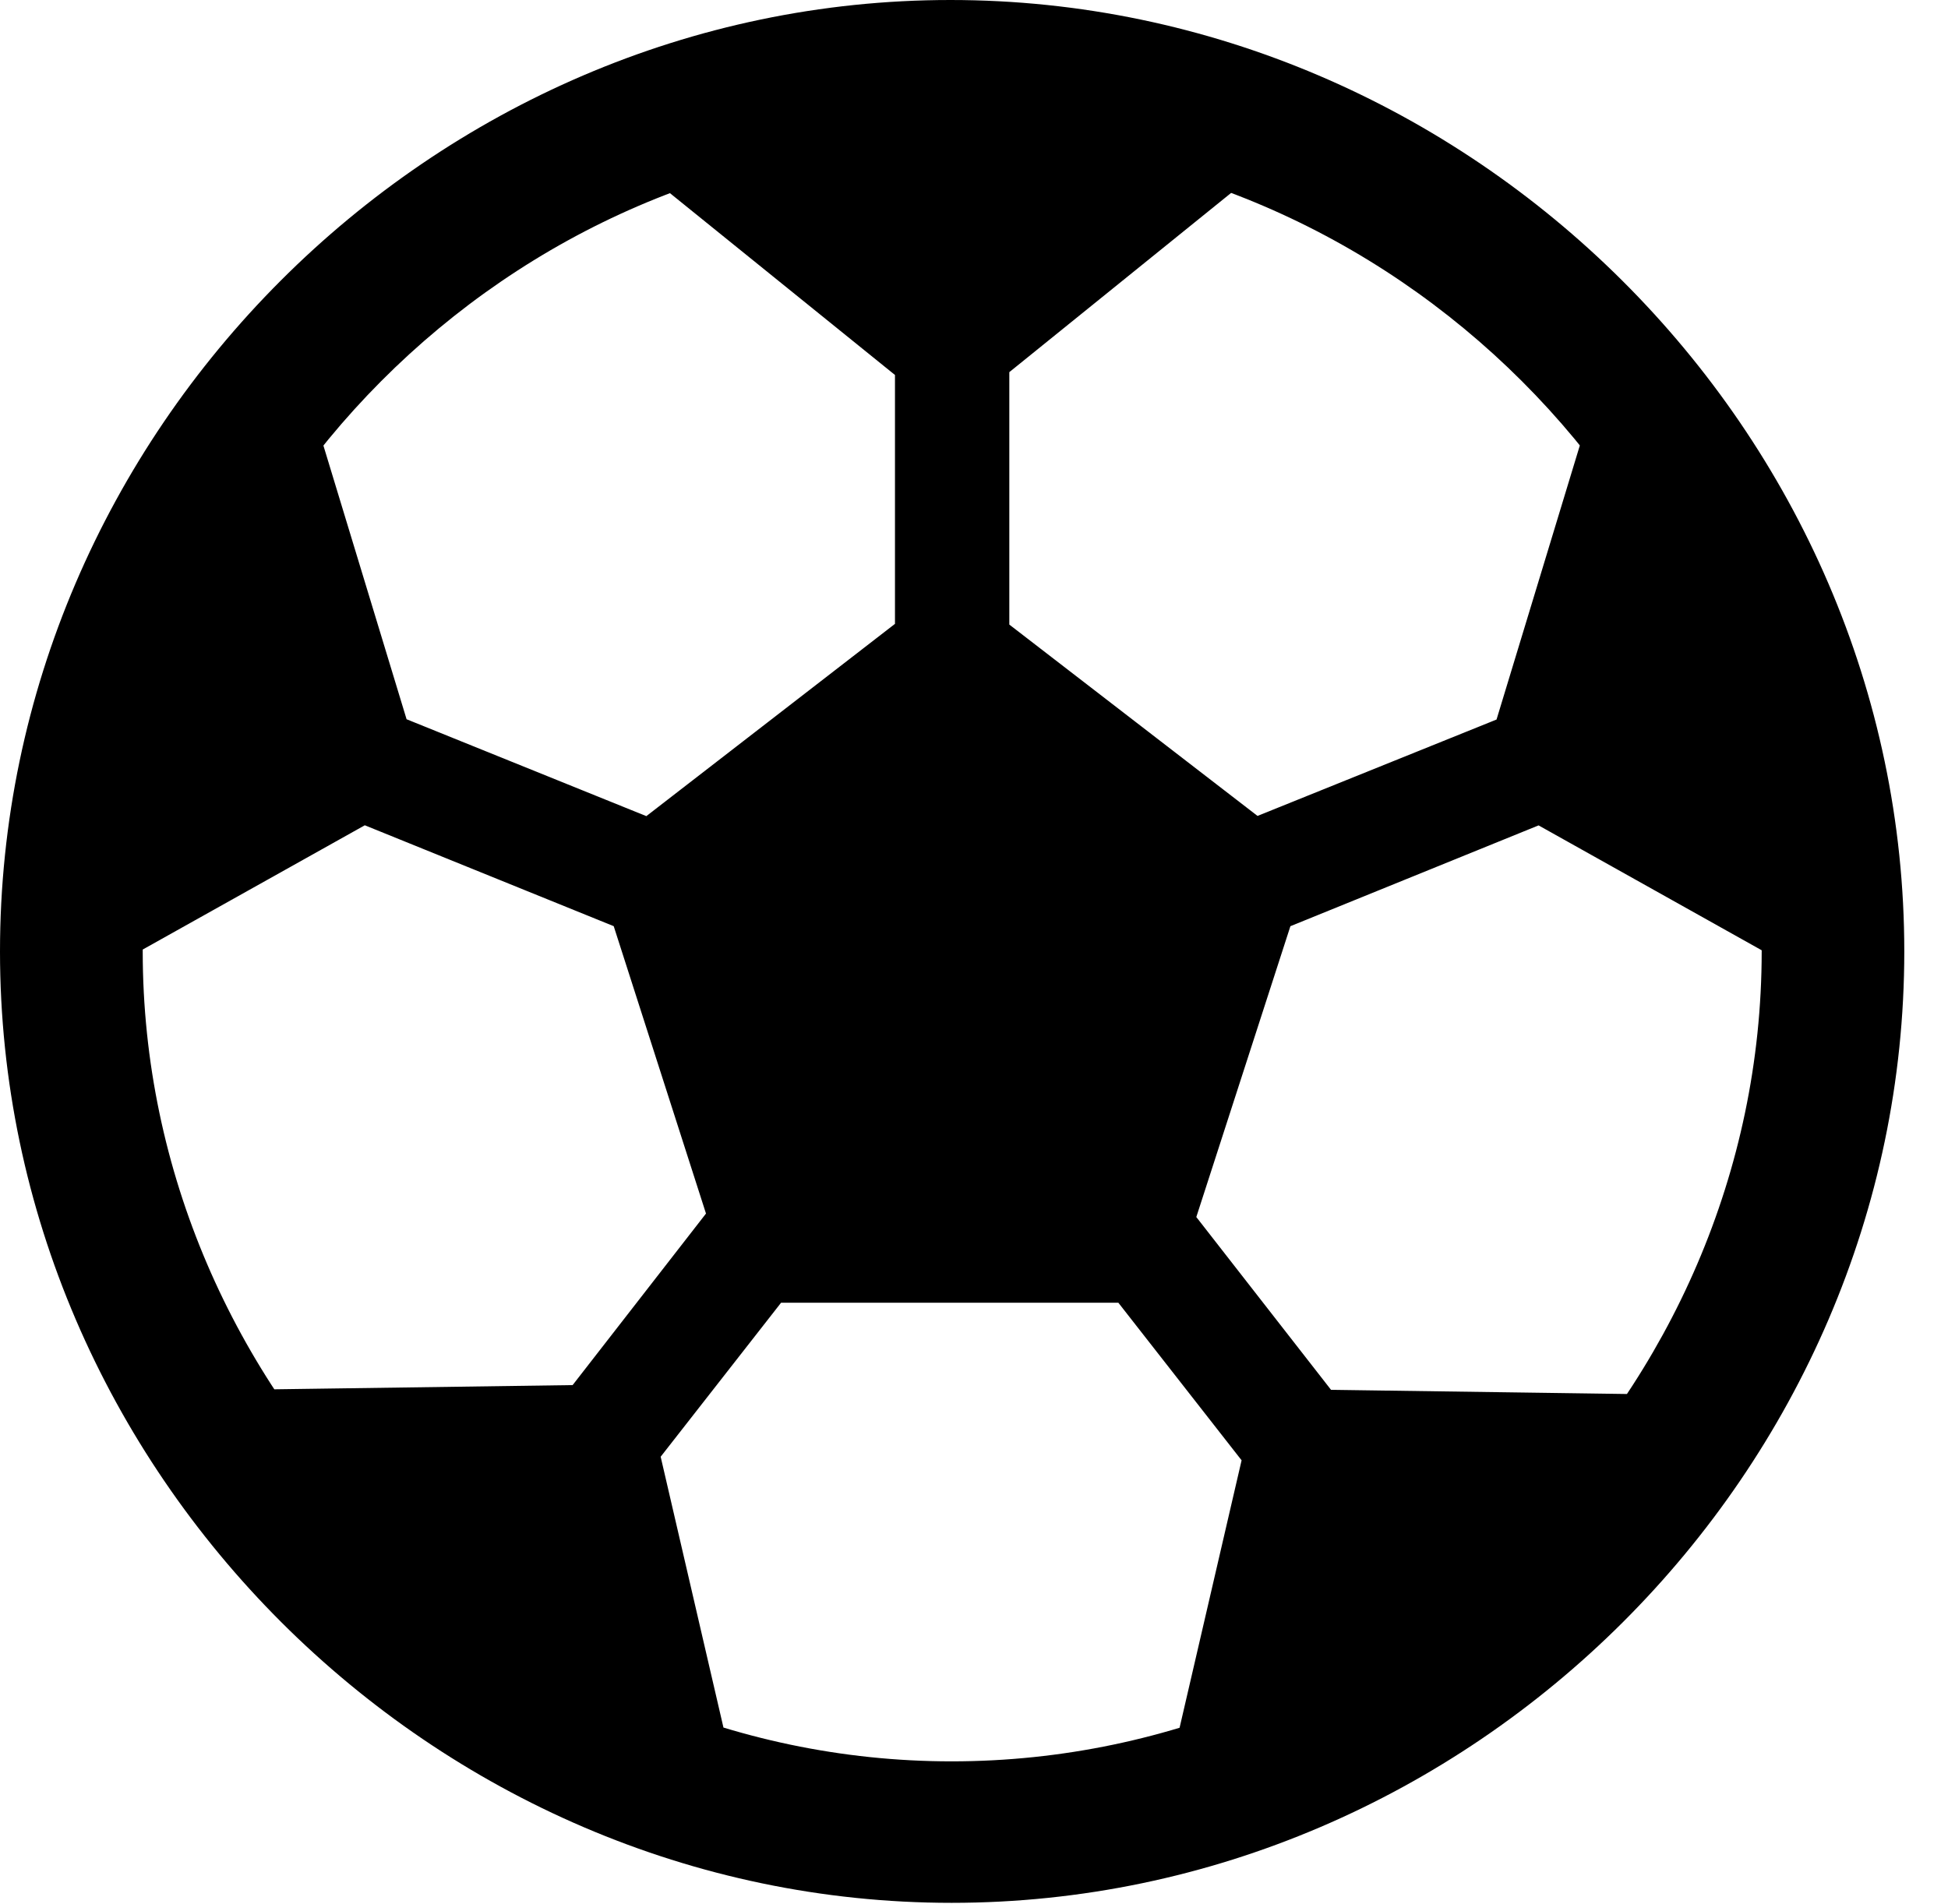 <svg version="1.1" xmlns="http://www.w3.org/2000/svg" xmlns:xlink="http://www.w3.org/1999/xlink" width="16.133" height="15.771" viewBox="0 0 16.133 15.771">
 <g>
  <rect height="15.771" opacity="0" width="16.133" x="0" y="0"/>
  <path d="M7.881 4.805L4.902 7.109L6.084 10.791L9.678 10.791L10.869 7.109ZM10.566 1.299L7.871 0.391L5.176 1.299L7.871 3.477ZM7.412 0.635L7.412 5.791L8.359 5.791L8.359 0.635ZM13.223 3.232L12.217 6.543L15.234 8.232L14.688 5.029ZM15.029 5.908L14.678 5.039L9.883 6.973L10.244 7.852ZM9.639 14.873L12.197 13.77L13.896 11.553L10.42 11.504ZM12.539 13.457L9.365 9.385L8.613 9.961L11.797 14.033ZM6.113 14.834L5.332 11.465L1.865 11.514L3.555 13.73ZM3.223 13.428L3.965 13.994L7.148 9.922L6.396 9.346ZM2.539 3.232L1.084 5.029L0.527 8.232L3.545 6.543ZM0.732 5.908L5.527 7.852L5.879 6.973L1.094 5.039ZM7.881 15.762C12.188 15.762 15.771 12.188 15.771 7.881C15.771 3.574 12.178 0 7.871 0C3.574 0 0 3.574 0 7.881C0 12.188 3.584 15.762 7.881 15.762ZM7.881 14.59C4.229 14.59 1.182 11.533 1.182 7.881C1.182 4.229 4.219 1.172 7.871 1.172C11.533 1.172 14.59 4.229 14.59 7.881C14.59 11.533 11.543 14.59 7.881 14.59Z" fill="currentColor"/>
 </g>
</svg>
